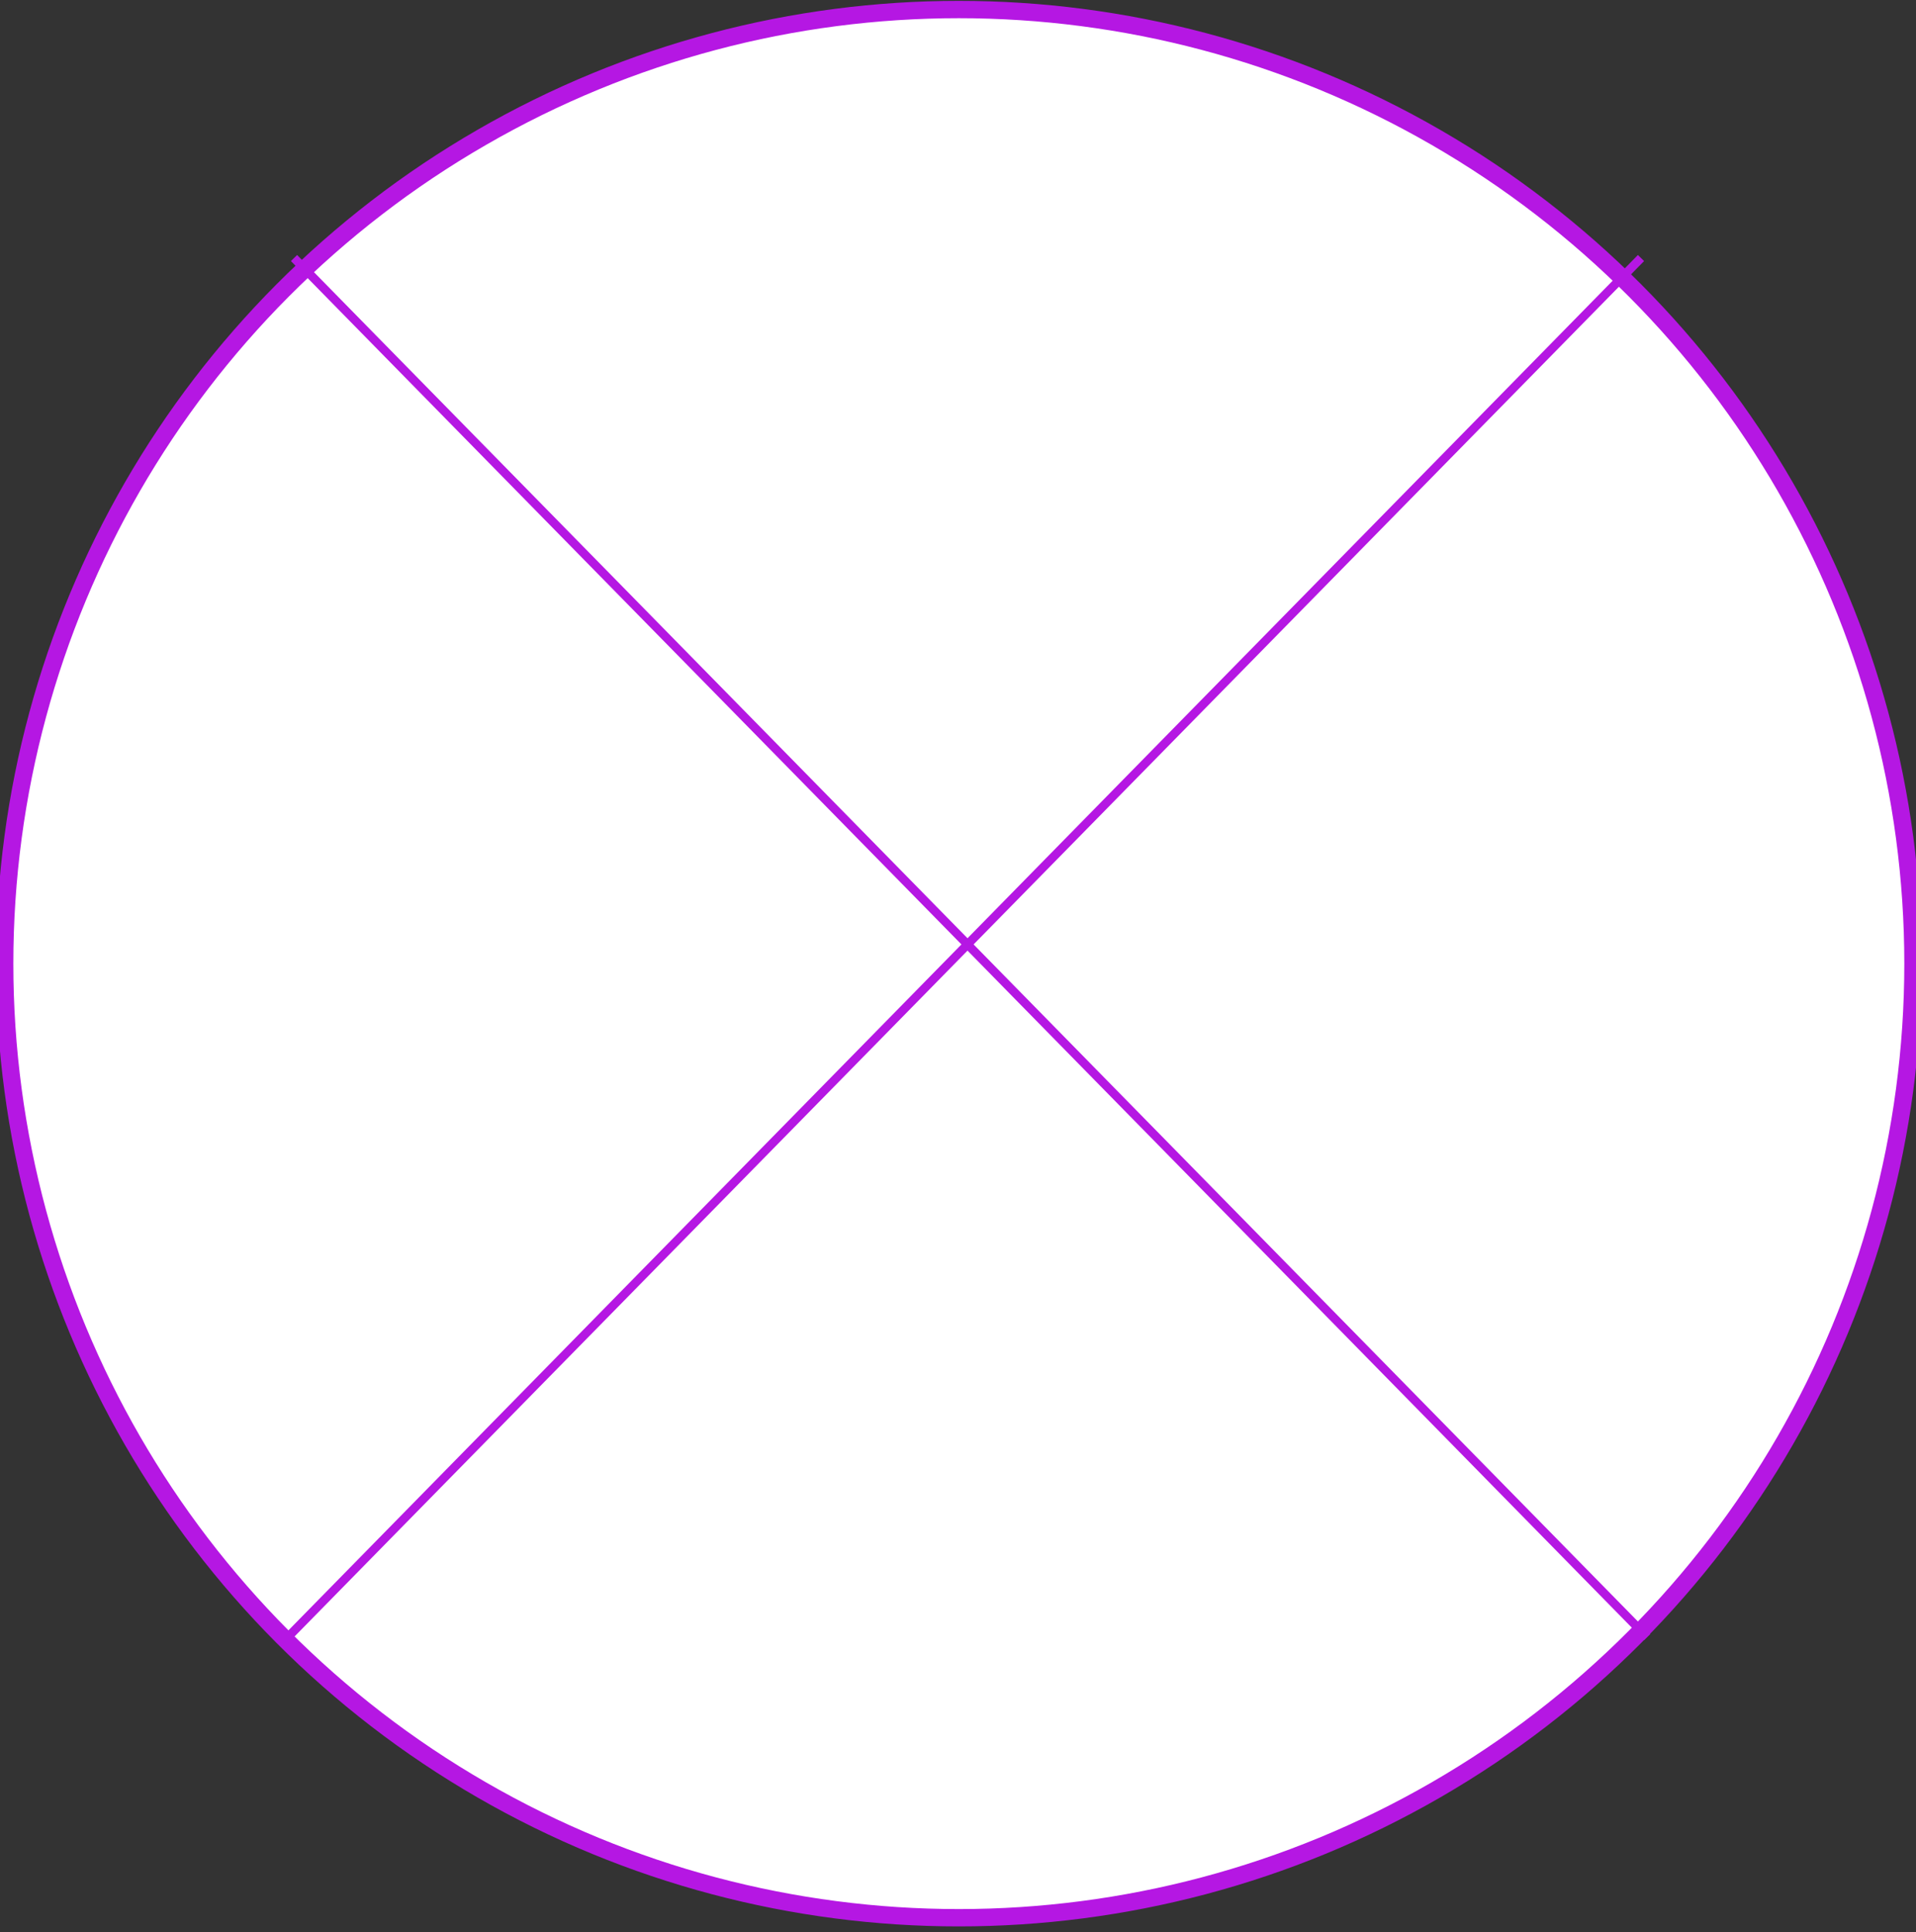 <svg preserveAspectRatio="none" width="118" height="119" viewBox="0 0 118 119" fill="none" xmlns="http://www.w3.org/2000/svg">
<rect x="0" y="0" width="118" height="119" fill="#333333" stroke="none"/>
<circle cx="59.051" cy="59.35" r="58.763" fill="white" stroke="#B517E3" stroke-width="1.068"/>
<line x1="18.108" y1="15.892" x2="101.445" y2="100.831" stroke="#B517E3" stroke-width="0.534"/>
<line x1="17.727" y1="100.831" x2="101.063" y2="15.892" stroke="#B517E3" stroke-width="0.534"/>
</svg>
